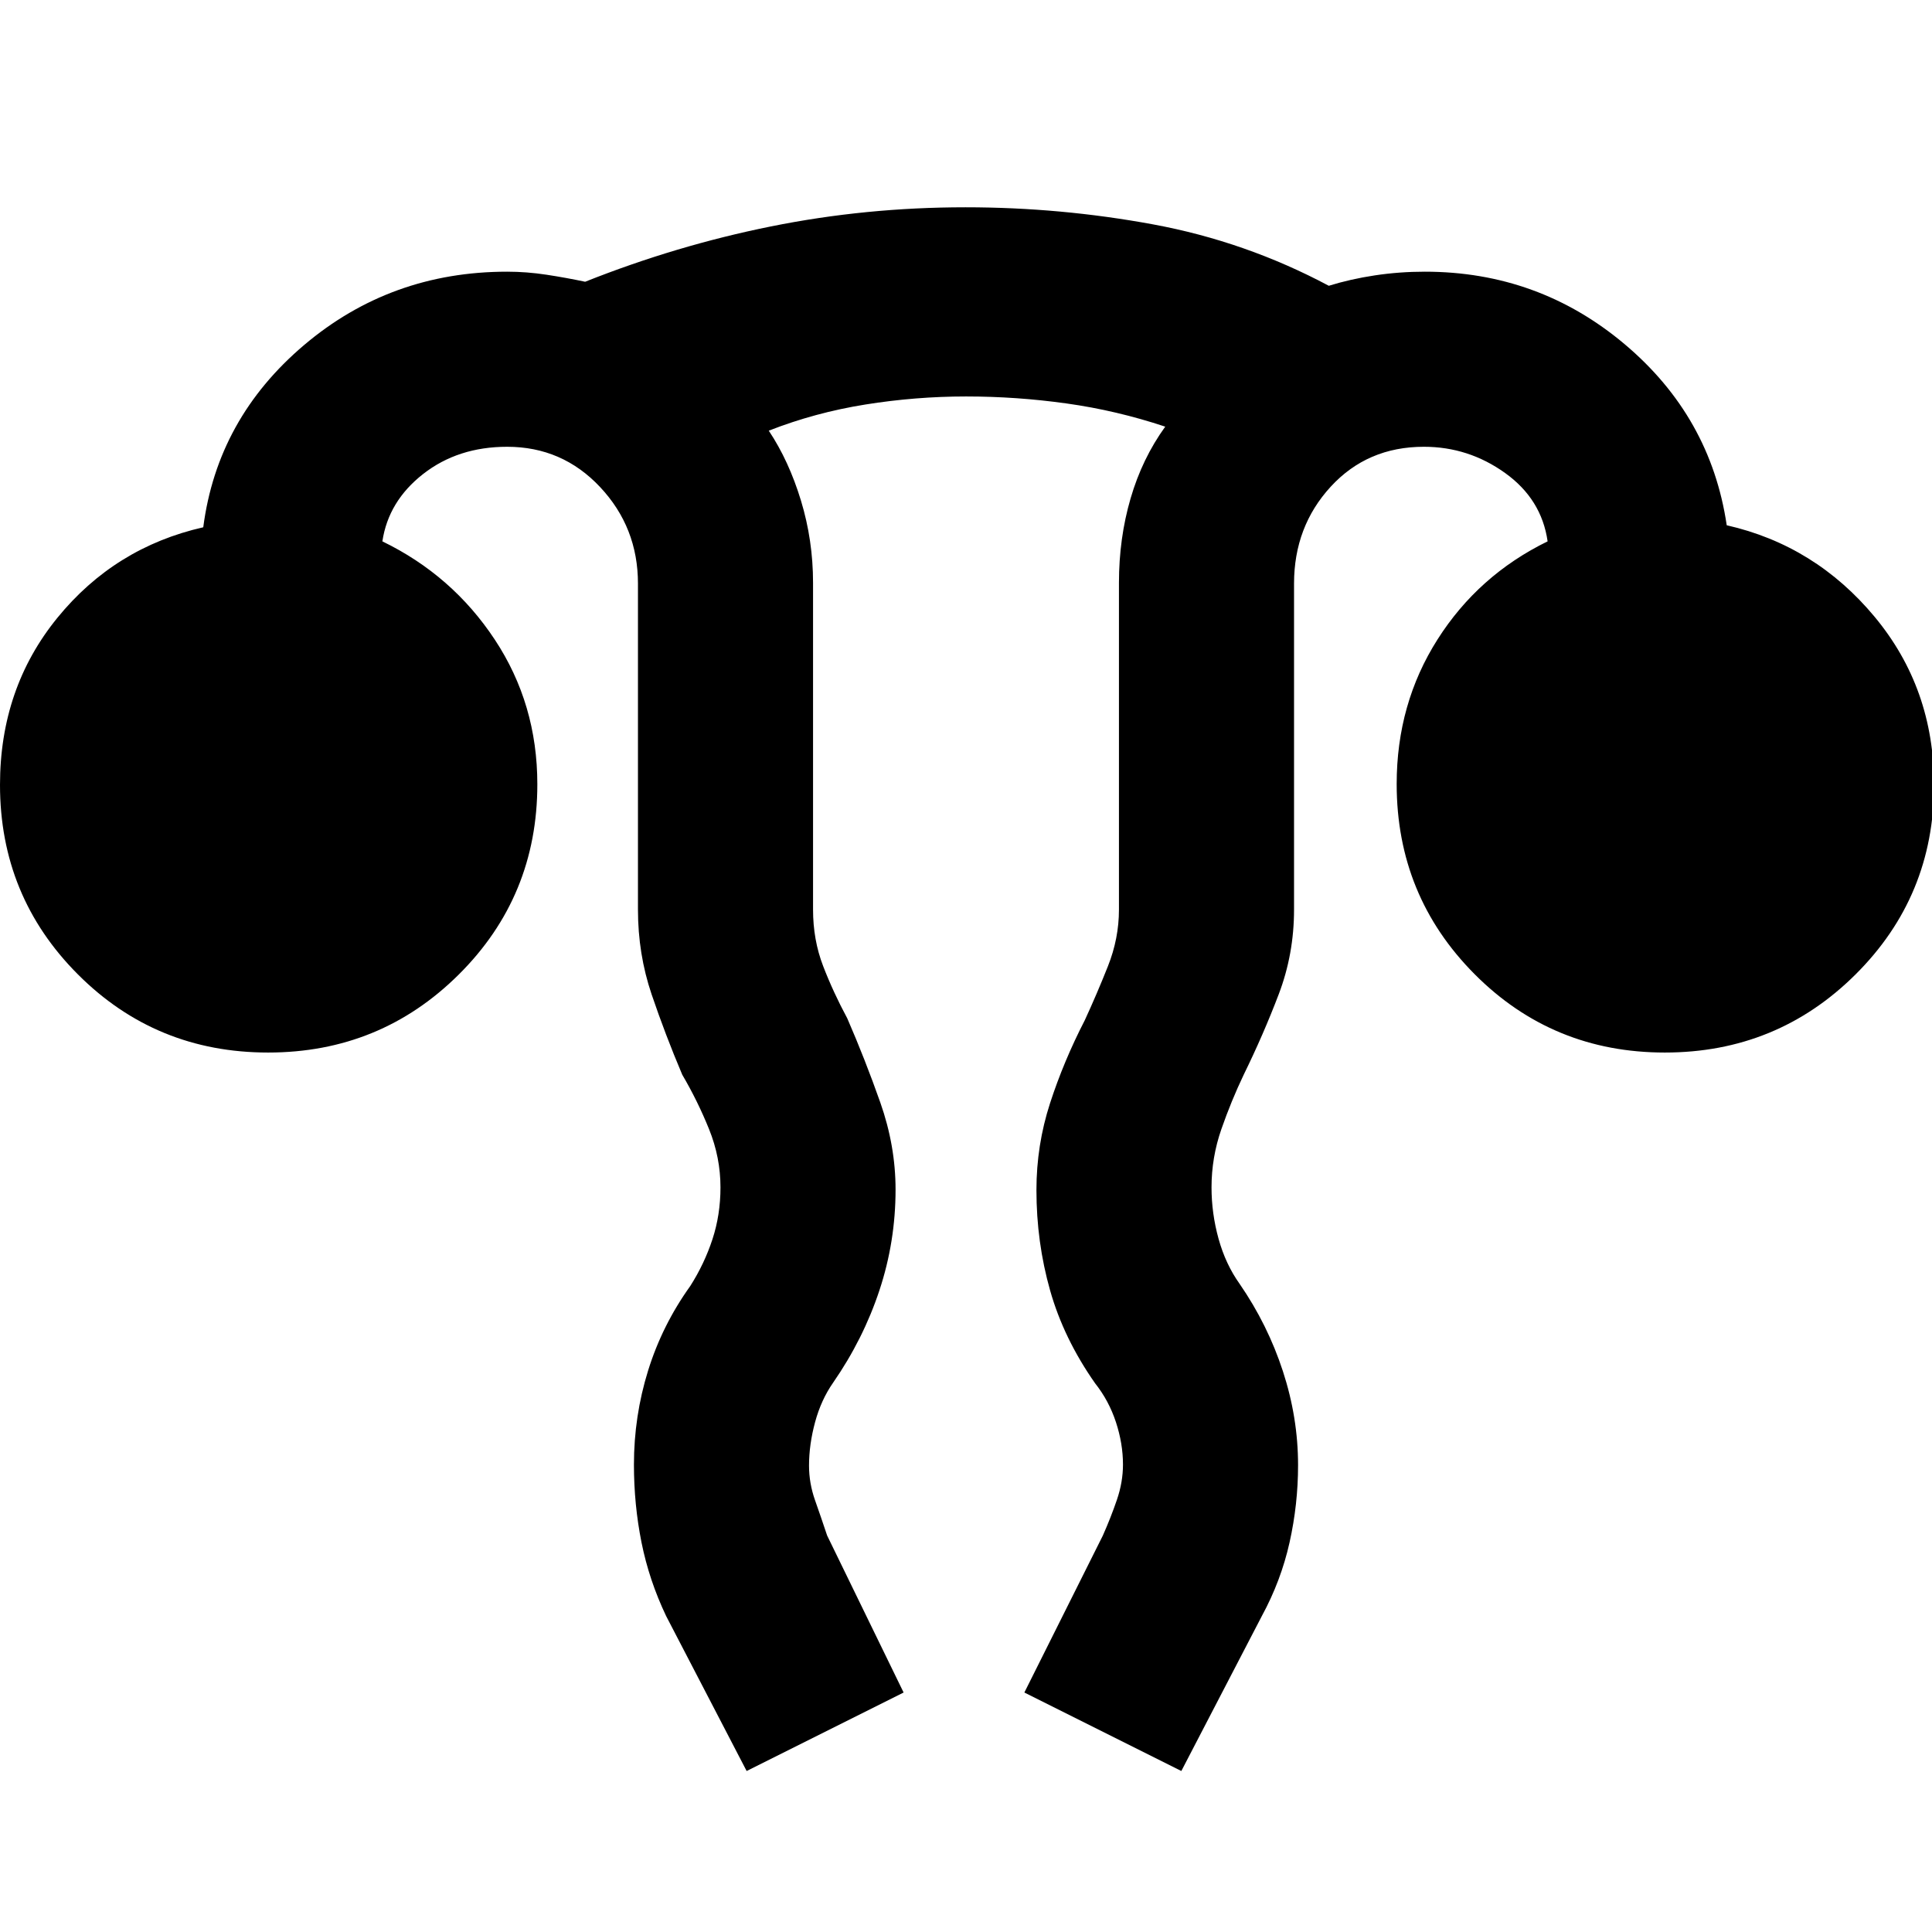 <svg xmlns="http://www.w3.org/2000/svg" height="48" viewBox="0 -960 960 960" width="48"><path d="m371-80-40-77q-8.47-17.77-12.24-36.58-3.76-18.81-3.76-38.67 0-24.04 7.02-46.66Q329.04-301.54 343-321q7-11 11-23.18t4-25.82q0-14.88-5.67-28.91Q346.67-412.93 339-426q-8.43-19.9-15.22-39.92Q317-485.93 317-508v-162q0-27.92-18.79-47.96T252-738q-24.42 0-41.71 13.5T190-691q34.74 16.85 55.87 48.84Q267-610.17 267-570.31q0 55.73-39.01 94.52Q188.97-437 133.24-437q-55.74 0-94.49-38.79Q0-514.58 0-570q0-48 28.5-83t72.5-45q7-54 50.05-90.5T252-825q9.67 0 19.51 1.5 9.84 1.5 19.25 3.5 45.24-18 92.35-27.5 47.12-9.5 96.66-9.5 47.21 0 93.22 8.5t87.28 30.5q10.73-3.33 22.9-5.17Q695.33-825 708-825q56.49 0 99.25 36Q850-753 858-699q44 10 73.5 45.5T961-570q0 55.42-39.01 94.21Q882.97-437 827.24-437q-55.74 0-94.49-38.92Q694-514.84 694-570.44q0-39.86 20.28-71.8Q734.56-674.18 769-691q-3-21-21.17-34-18.16-13-40.3-13-28.07 0-46.3 19.83Q643-698.33 643-670v162q0 22.05-7.61 42.05-7.61 20-17.39 39.95-6.22 13.04-11.11 27.08T602-369.97q0 12.89 3.5 25.53T616-322q13.93 20.24 21.46 43.33 7.54 23.09 7.54 46.69 0 19.49-4.24 38.46Q636.53-174.55 627-157l-40 77-78-39 39-78q4-9 7-17.8t3-17.47q0-10.41-3.5-21.07t-10.33-19.28q-15.6-22.23-22.38-46.18-6.79-23.96-6.79-49.88 0-22.32 6.77-43.16Q528.54-432.69 539-453q6-13 11.5-26.83Q556-493.66 556-508v-162.41q0-22.12 5.78-41.93Q567.55-732.15 579-748q-24.25-8.07-49.09-11.53-24.84-3.47-49.87-3.47-25.04 0-50.04 4t-48 13q10 15 16 34.76 6 19.75 6 40.83V-508q0 15 5 28t12 26q8.83 20.3 16.42 41.83 7.58 21.53 7.58 43.25 0 25.88-8.02 50.08Q428.97-294.63 414-273q-6 8.59-9 19.69-3 11.11-3 21.58 0 8.73 3 17.23t6 17.5l38 78-78 39Z"/></svg>